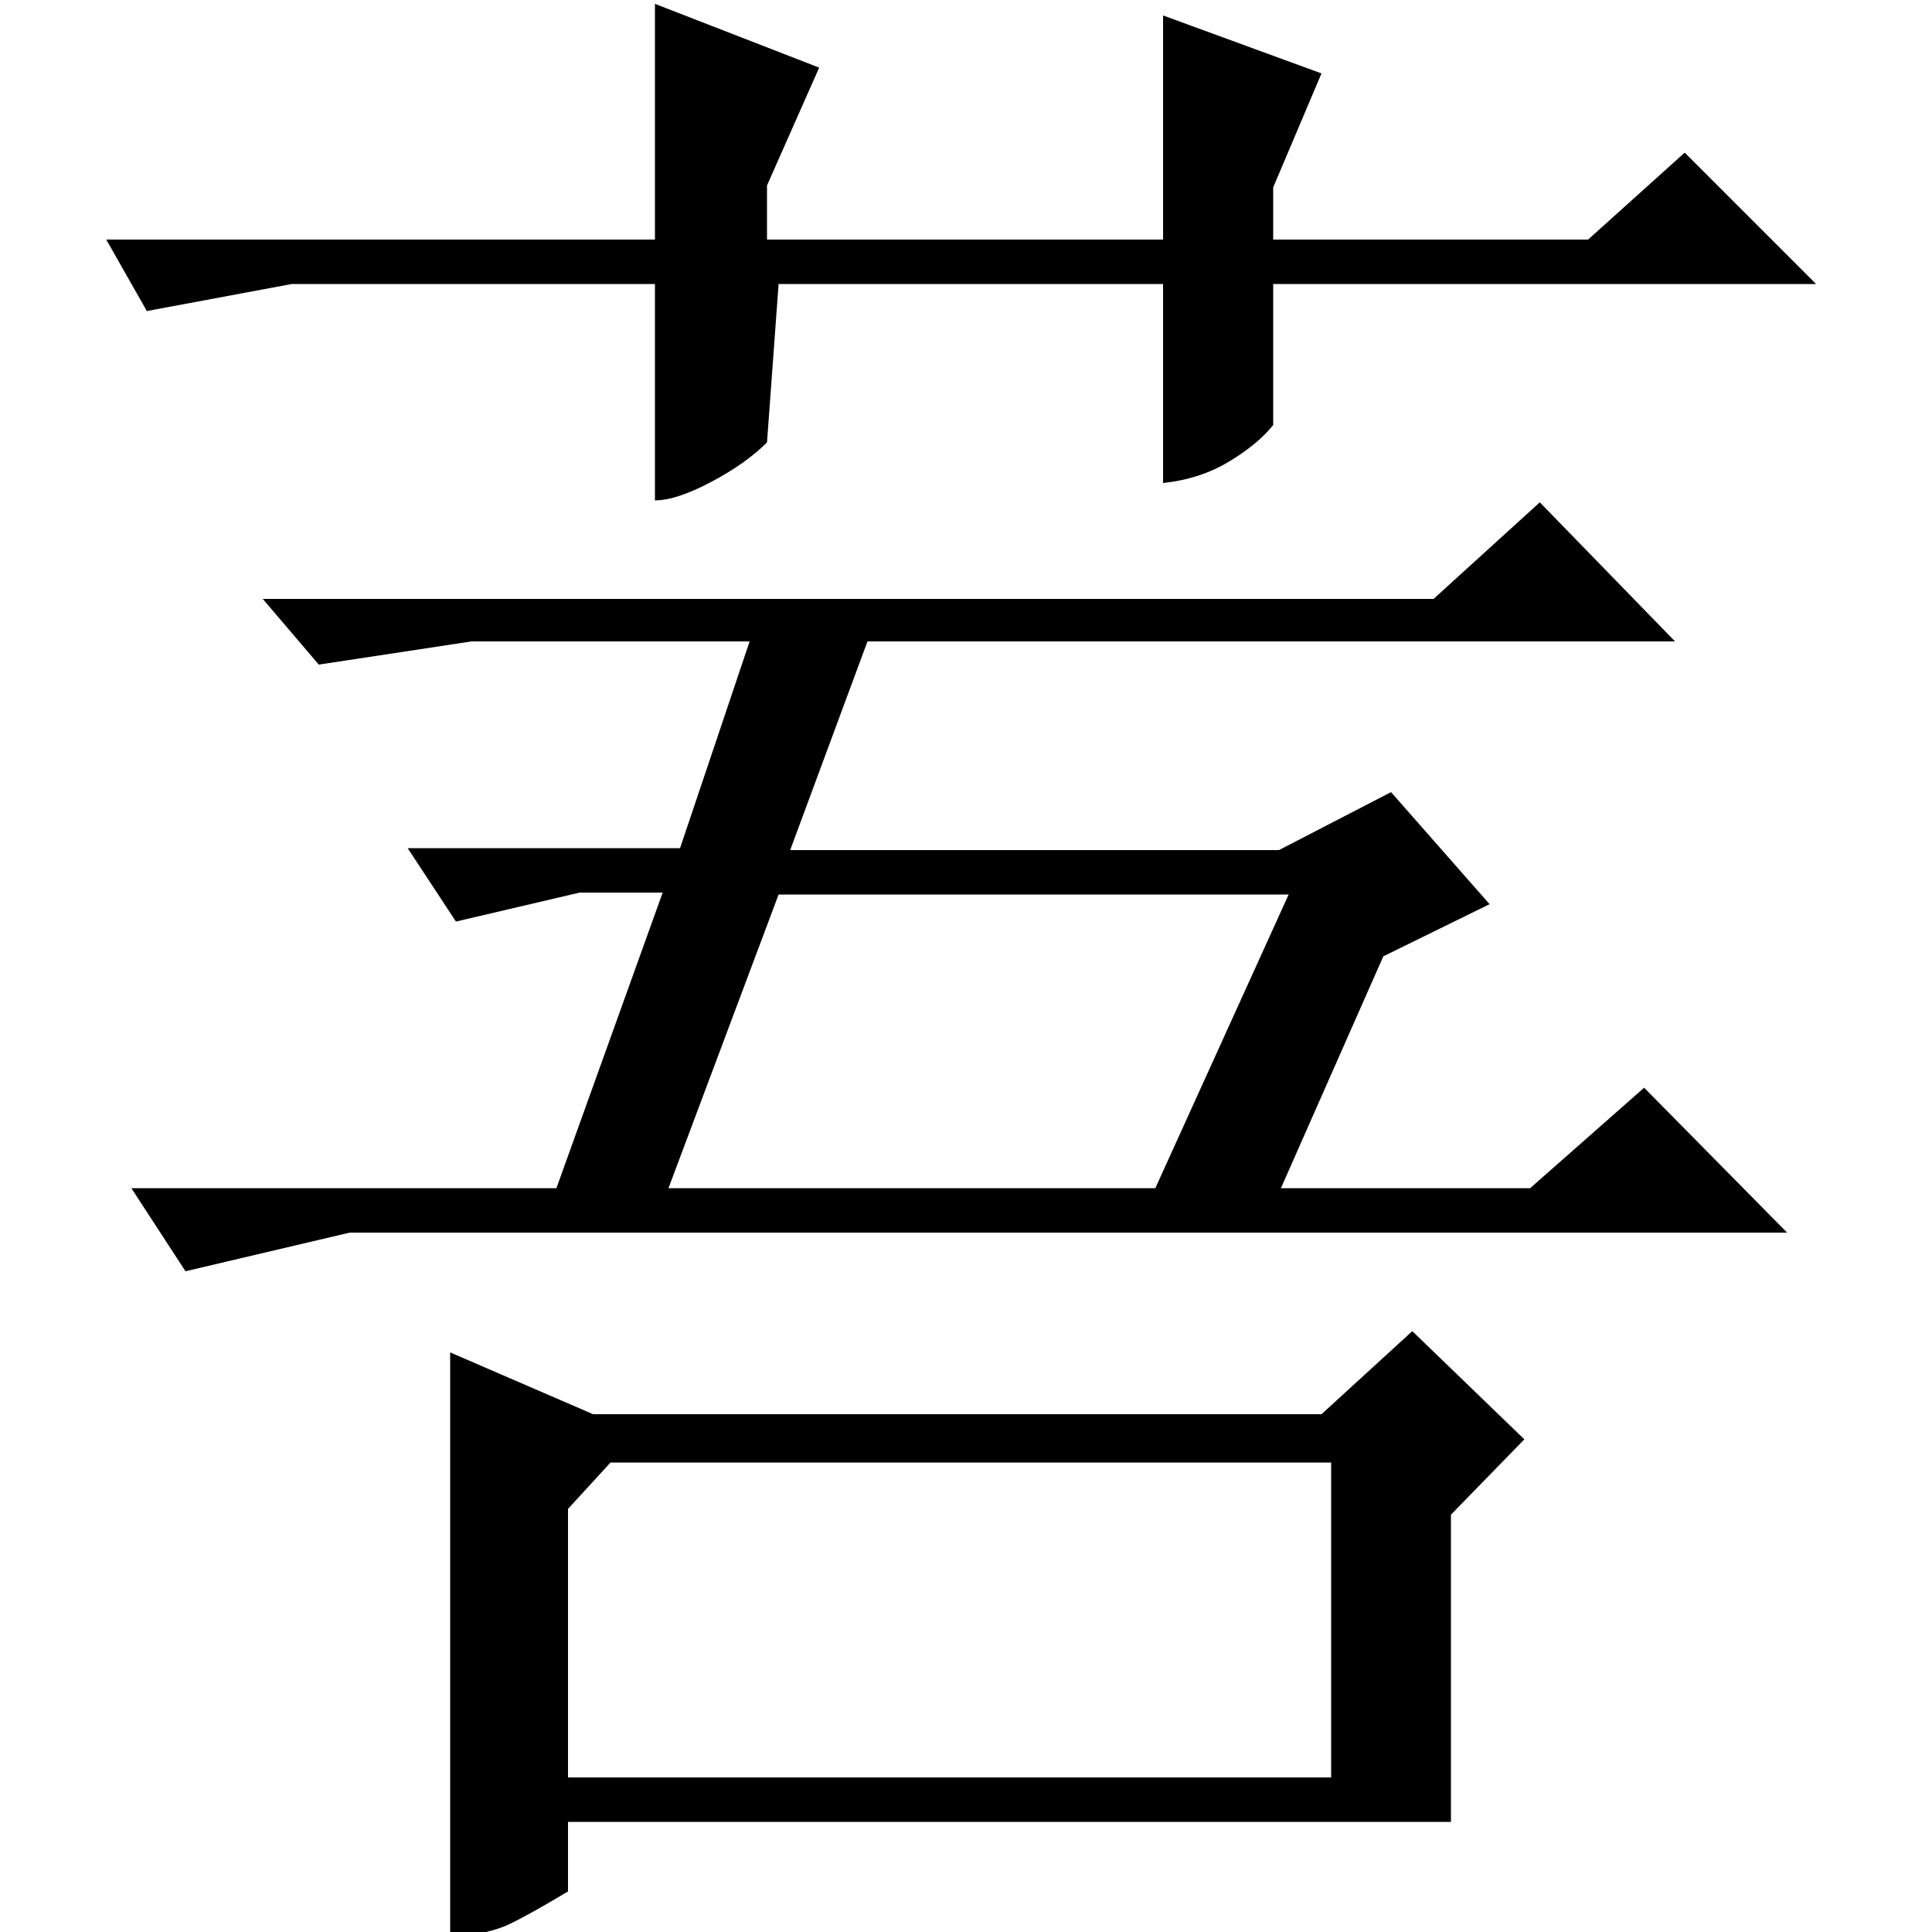<?xml version="1.0" standalone="no"?>
<!DOCTYPE svg PUBLIC "-//W3C//DTD SVG 1.1//EN" "http://www.w3.org/Graphics/SVG/1.1/DTD/svg11.dtd" >
<svg xmlns="http://www.w3.org/2000/svg" xmlns:xlink="http://www.w3.org/1999/xlink" version="1.1" viewBox="0 -200 1000 1000">
  <g transform="matrix(1 0 0 -1 0 800)">
   <path fill="currentColor"
d="M307 268h377l47 43l58 -56l-38 -39v-159h-457v-36q-20 -12 -30.5 -17t-30.5 -7v303zM68 385h220l55 153h-43l-64 -15l-25 38h141l36 107h-144l-79 -12l-29 34h606l55 50l70 -72h-418l-40 -108h253l58 30l51 -58l-55 -27l-53 -120h129l59 52l74 -75h-744l-85 -20zM294 80
h395v163h-373l-22 -24v-139zM346 385h252l69 152h-264zM602 853h-199l-6 -82q-11 -11 -29 -20.5t-29 -9.5v112h-188l-75 -14l-21 37h284v122l85 -33l-27 -61v-28h205v116l82 -30l-25 -59v-27h163l50 45l68 -68h-281v-73q-8 -10 -23 -19t-34 -11v103z" />
  </g>

</svg>
